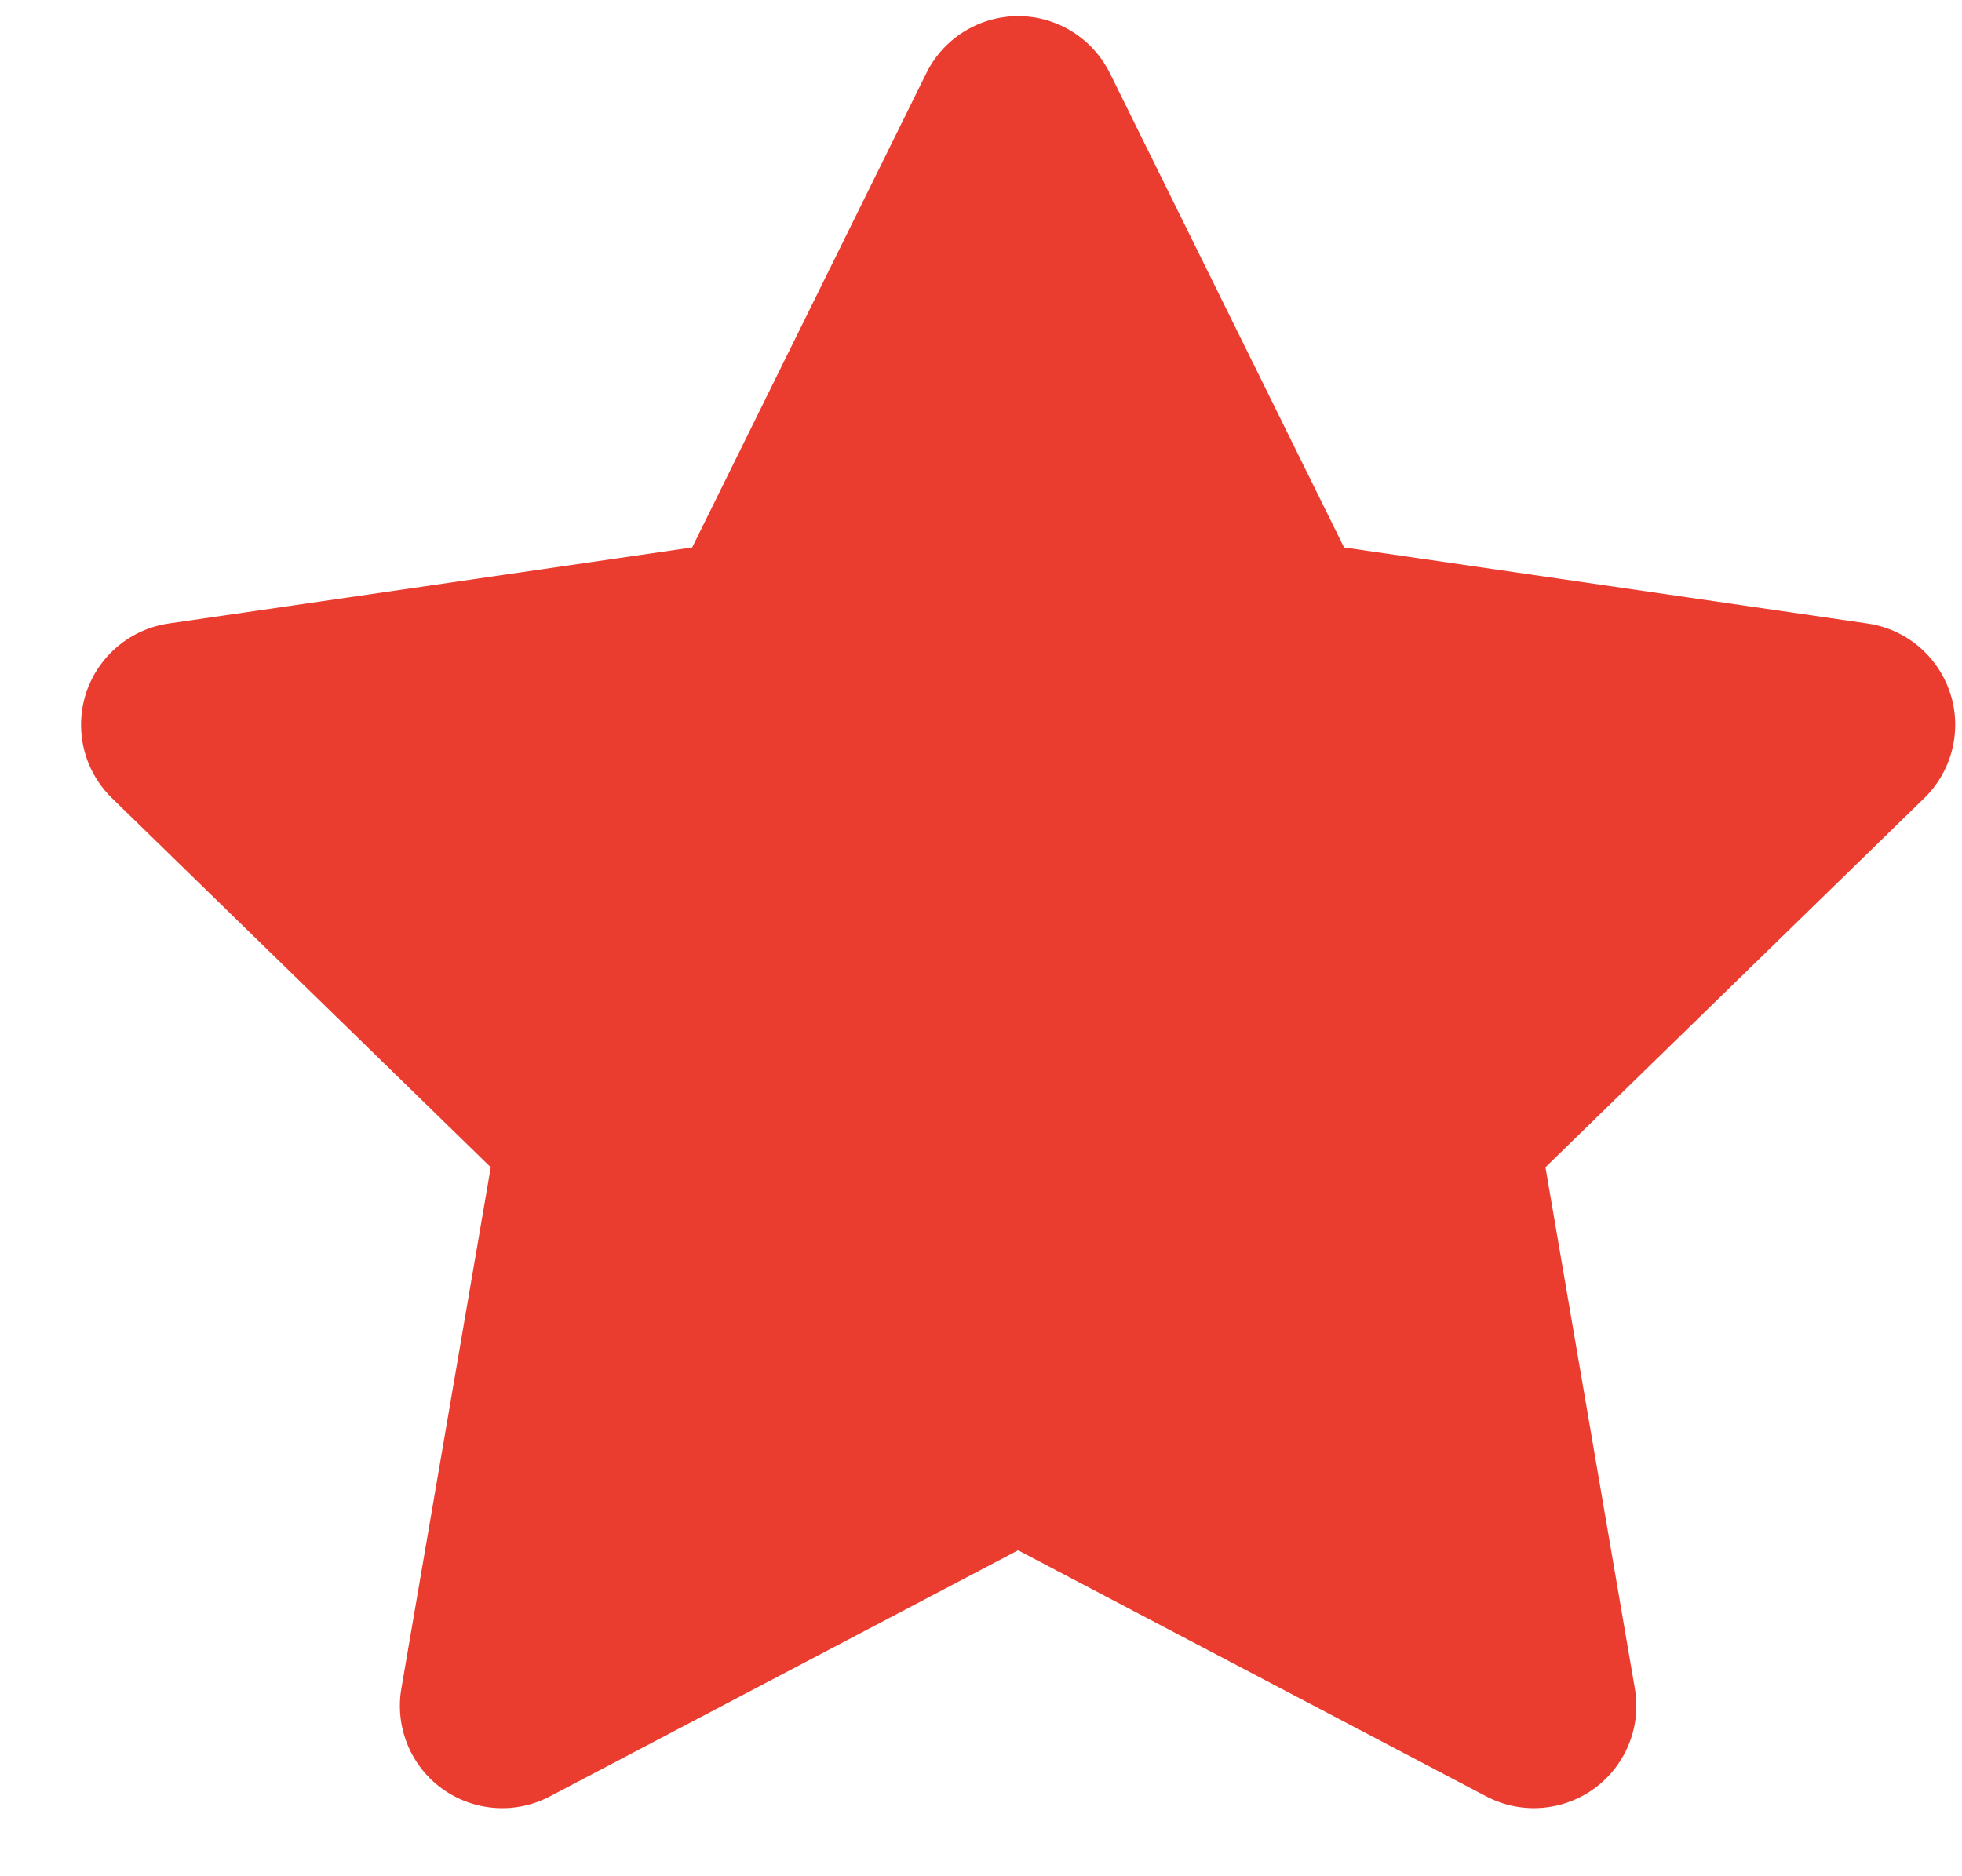 <?xml version="1.0" encoding="UTF-8"?>
<svg width="23px" height="22px" viewBox="0 0 23 22" version="1.1" xmlns="http://www.w3.org/2000/svg" xmlns:xlink="http://www.w3.org/1999/xlink">
    <!-- Generator: Sketch 57.1 (83088) - https://sketch.com -->
    <title>Star_active</title>
    <desc>Created with Sketch.</desc>
    <g id="Symbols" stroke="none" stroke-width="1" fill="none" fill-rule="evenodd">
        <g id="Reviews" transform="translate(-733, -497)" fill="#EB3C30">
            <g id="Group-19" transform="translate(0, 177.394)">
                <g id="Feedback-Copy" transform="translate(467, 0)">
                    <g id="Group-2" transform="translate(141.935, 318)">
                        <path d="M136,19.784 L130.511,22.67 C129.924,22.978 129.199,22.753 128.89,22.166 C128.768,21.932 128.725,21.665 128.77,21.405 L129.818,15.293 L129.818,15.293 L125.377,10.964 C124.903,10.501 124.893,9.742 125.356,9.267 C125.54,9.078 125.781,8.955 126.042,8.917 L132.179,8.025 L132.179,8.025 L134.924,2.464 C135.217,1.87 135.937,1.626 136.531,1.919 C136.768,2.036 136.959,2.228 137.076,2.464 L139.821,8.025 L139.821,8.025 L145.958,8.917 C146.613,9.012 147.068,9.621 146.973,10.277 C146.935,10.538 146.812,10.78 146.623,10.964 L142.182,15.293 L142.182,15.293 L143.23,21.405 C143.342,22.058 142.904,22.678 142.25,22.79 C141.99,22.835 141.723,22.793 141.489,22.67 L136,19.784 L136,19.784 Z" id="Star_active"></path>
                    </g>
                </g>
            </g>
        </g>
    </g>
</svg>